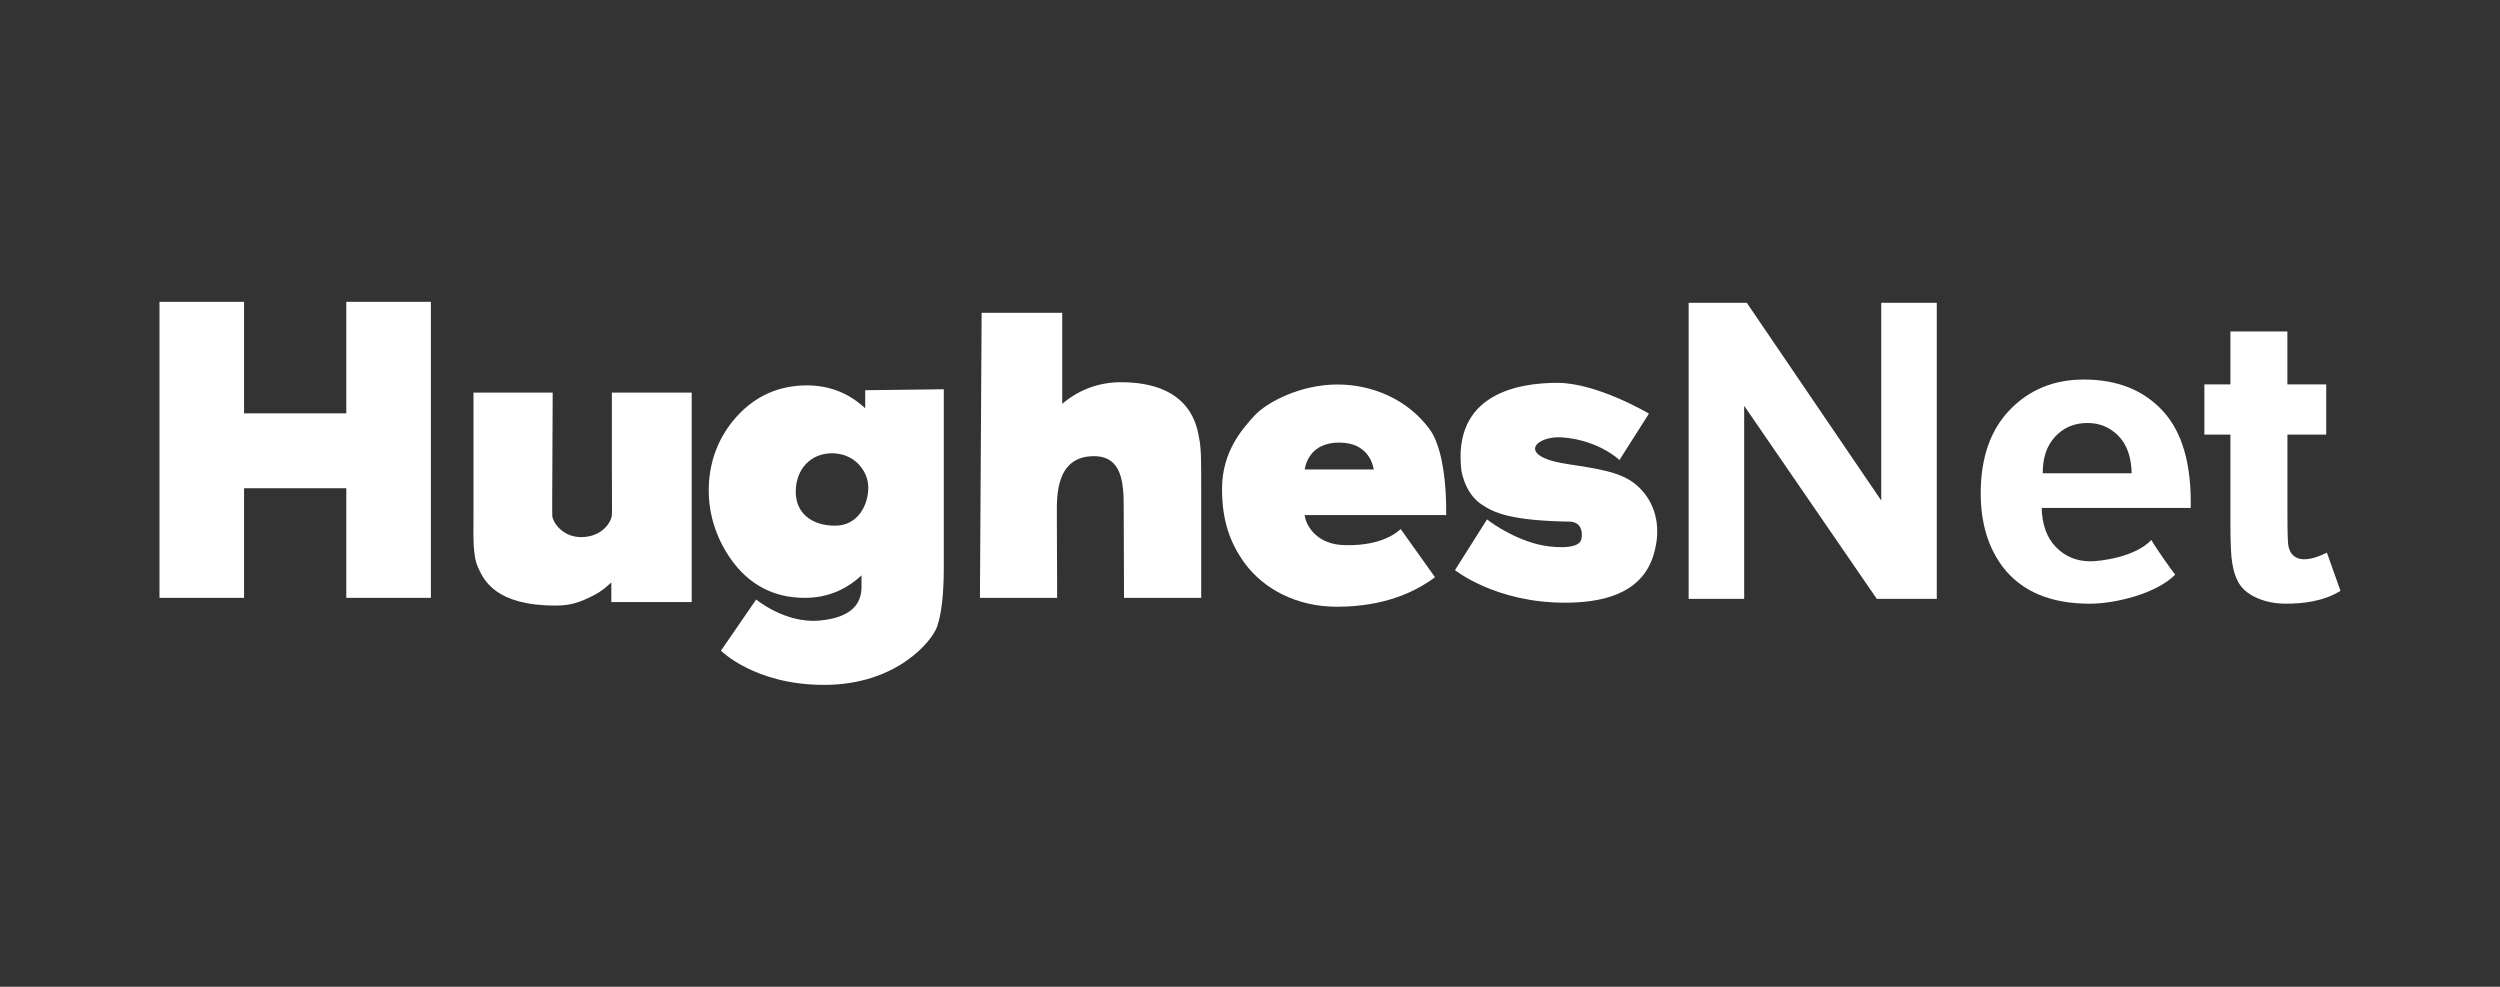 <?xml version="1.0" encoding="utf-8"?>
<!-- Generator: Adobe Illustrator 25.0.0, SVG Export Plug-In . SVG Version: 6.00 Build 0)  -->
<svg version="1.1" id="Layer_1" xmlns="http://www.w3.org/2000/svg" xmlns:xlink="http://www.w3.org/1999/xlink" x="0px" y="0px"
	 viewBox="0 0 841.89 332.28" style="enable-background:new 0 0 841.89 332.28;" xml:space="preserve">
<rect x="0" y="0" width="841.89" height="332.28" fill="#333333" stroke="none"/>
<style type="text/css">
	.st0{fill:#FFFFFF;}
</style>
<g>
	<g>
		<g>
			<polygon class="st0" points="116.62,139.2 82.19,139.2 82.19,101.64 53.71,101.64 53.71,201.33 82.19,201.33 82.19,164.42 
				116.62,164.42 116.62,201.33 145.1,201.33 145.1,101.64 116.62,101.64 			"/>
			<path class="st0" d="M206.06,158.5c0,12.45,0.09,12.97,0,14.8c0,2.26-3.2,7.58-10.35,7.58c-6.57,0-9.68-5.4-9.72-7.07
				c-0.09-3.5,0-8.39,0-12.59l0.13-29.01h-26.67v41.52c0,7.23-0.33,13.2,1.56,17.42c1.94,4.34,6.03,12.78,26.08,12.78
				c5.14,0,8.32-1.11,12.94-3.5c2.48-1.29,3.85-2.49,5.84-4.3v6.63h27.06v-70.55h-26.88V158.5z"/>
			<path class="st0" d="M291.33,137.46c-5.49-5.1-12.06-7.68-19.59-7.68c-9.35,0-17.29,3.5-23.58,10.41
				c-6.23,6.84-8.89,14.8-9.39,22.12c-0.69,10.1,2.39,18.75,7.11,25.63c6.13,8.89,14.58,13.39,25.12,13.39
				c7.33,0,13.73-2.54,19.12-7.58v3.91c0,5.17-2.8,10.32-14.25,11.33c-11.46,1.01-21.22-7.1-21.22-7.1l-11.87,17.23
				c0,0,11.39,11.52,34.69,11.52c24.78,0,36.58-15.06,38.12-19.65c1.51-4.52,2.24-11.03,2.24-19.9v-60l-26.47,0.32V137.46z
				 M280.19,152.64c7.45,0,12.21,5.84,12.21,11.58c0,5.74-3.41,12.81-11.19,12.81s-13.24-4.15-13.24-11.45
				C267.97,158.29,272.74,152.64,280.19,152.64z"/>
			<path class="st0" d="M377.47,128.72c-7.32,0-14.06,2.44-19.76,7.27v-30.65h-27.14L330,201.33h26l-0.1-28.34
				c0-5.74-0.44-19.37,12.5-19.37c9.52,0,10.02,9.1,10.02,17.4l0.1,30.31h25.99v-38.62c0-6.72,0.02-11.81-0.68-15.1
				C403.12,144.21,401.5,128.72,377.47,128.72z"/>
			<path class="st0" d="M450.46,129.48c-12.65,0-23.94,6.03-28.03,10.51s-10.9,12.07-10.9,24.63c0,10.51,2.55,18.02,7.61,25.01
				c6.5,8.84,17.68,14.69,31.02,14.69c8.42,0,21.61-1.36,33.09-9.93c-6.91-9.73-11.58-16.25-11.58-16.25s-5.13,5.76-18.51,5.44
				c-9.43,0-13.37-6.33-13.82-10.12H487c0,0,0.64-20.34-5.5-28.81C474.05,134.37,461.91,129.48,450.46,129.48z M439.35,158.09
				c0.34-1.89,1.95-9.05,11.64-9.05s11.33,7.3,11.64,9.05H439.35z"/>
			<path class="st0" d="M549.29,161.99c-4.6-2.99-10.5-4.08-21.31-5.69c-17.72-2.64-10.84-9.66-1.92-9.01
				c12.38,0.91,19.3,7.62,19.3,7.62l9.93-15.62c0,0-17.45-10.37-30.88-10.37c-13.43,0-35.33,3.87-32.27,29.61
				c0.9,4.6,3.06,8.8,6.58,11.2c4.43,3.02,9.97,5.61,30.3,5.95c4.38,0.44,3.86,5.22,3.35,6.38c-1.39,3.14-10.36,2.32-14.59,1.23
				c-9.81-2.54-17.01-8.38-17.01-8.38l-10.8,17.08c0,0,13.65,10.97,36.94,10.97c11.4,0,25.77-2.29,29.93-16.08
				C560.97,173.08,553.89,164.98,549.29,161.99z"/>
		</g>
		<path class="st0" d="M568.66,201.67v-99.69h19.59l45.27,66.57v-66.57h18.7v99.69h-20.2l-44.66-65.01v65.01H568.66z"/>
		<path class="st0" d="M732.51,193.52c-6.57,6.57-20.45,9.78-28.77,9.78c-13.17,0-22.91-4.1-29.23-12.31
			c-4.99-6.57-7.49-14.87-7.49-24.89c0-11.97,3.28-21.34,9.84-28.12c6.56-6.78,14.85-10.17,24.88-10.17
			c11.26,0,20.15,3.55,26.66,10.64c6.51,7.1,9.63,17.96,9.34,32.61h-50.19c0.14,5.67,1.76,10.08,4.85,13.23
			c3.09,3.15,6.94,4.73,11.55,4.73c3.14,0,14.91-1.27,20.53-7.18C726.38,185.13,731.12,191.77,732.51,193.52z M717.86,159.37
			c-0.14-5.53-1.64-9.73-4.49-12.61c-2.85-2.88-6.32-4.32-10.41-4.32c-4.37,0-7.99,1.52-10.84,4.56c-2.85,3.04-4.25,7.16-4.21,12.38
			H717.86z"/>
		<path class="st0" d="M783.37,129.45v16.9h-13.06v27.43c0,5.89,0.12,9.33,0.37,10.3c0.25,0.98,1.53,7.67,12.92,2.03l4.57,12.85
			c-5.74,3.6-12.73,4.33-18.35,4.33c-3.45,0-6.55-0.58-9.32-1.73c-2.77-1.16-4.79-2.65-6.09-4.49c-1.29-1.84-2.19-4.32-2.69-7.45
			c-0.41-2.22-0.61-6.71-0.61-13.46v-29.81h-8.77v-16.9h8.77v-17.83h19.18v17.83H783.37z"/>
	</g>
</g>
</svg>
